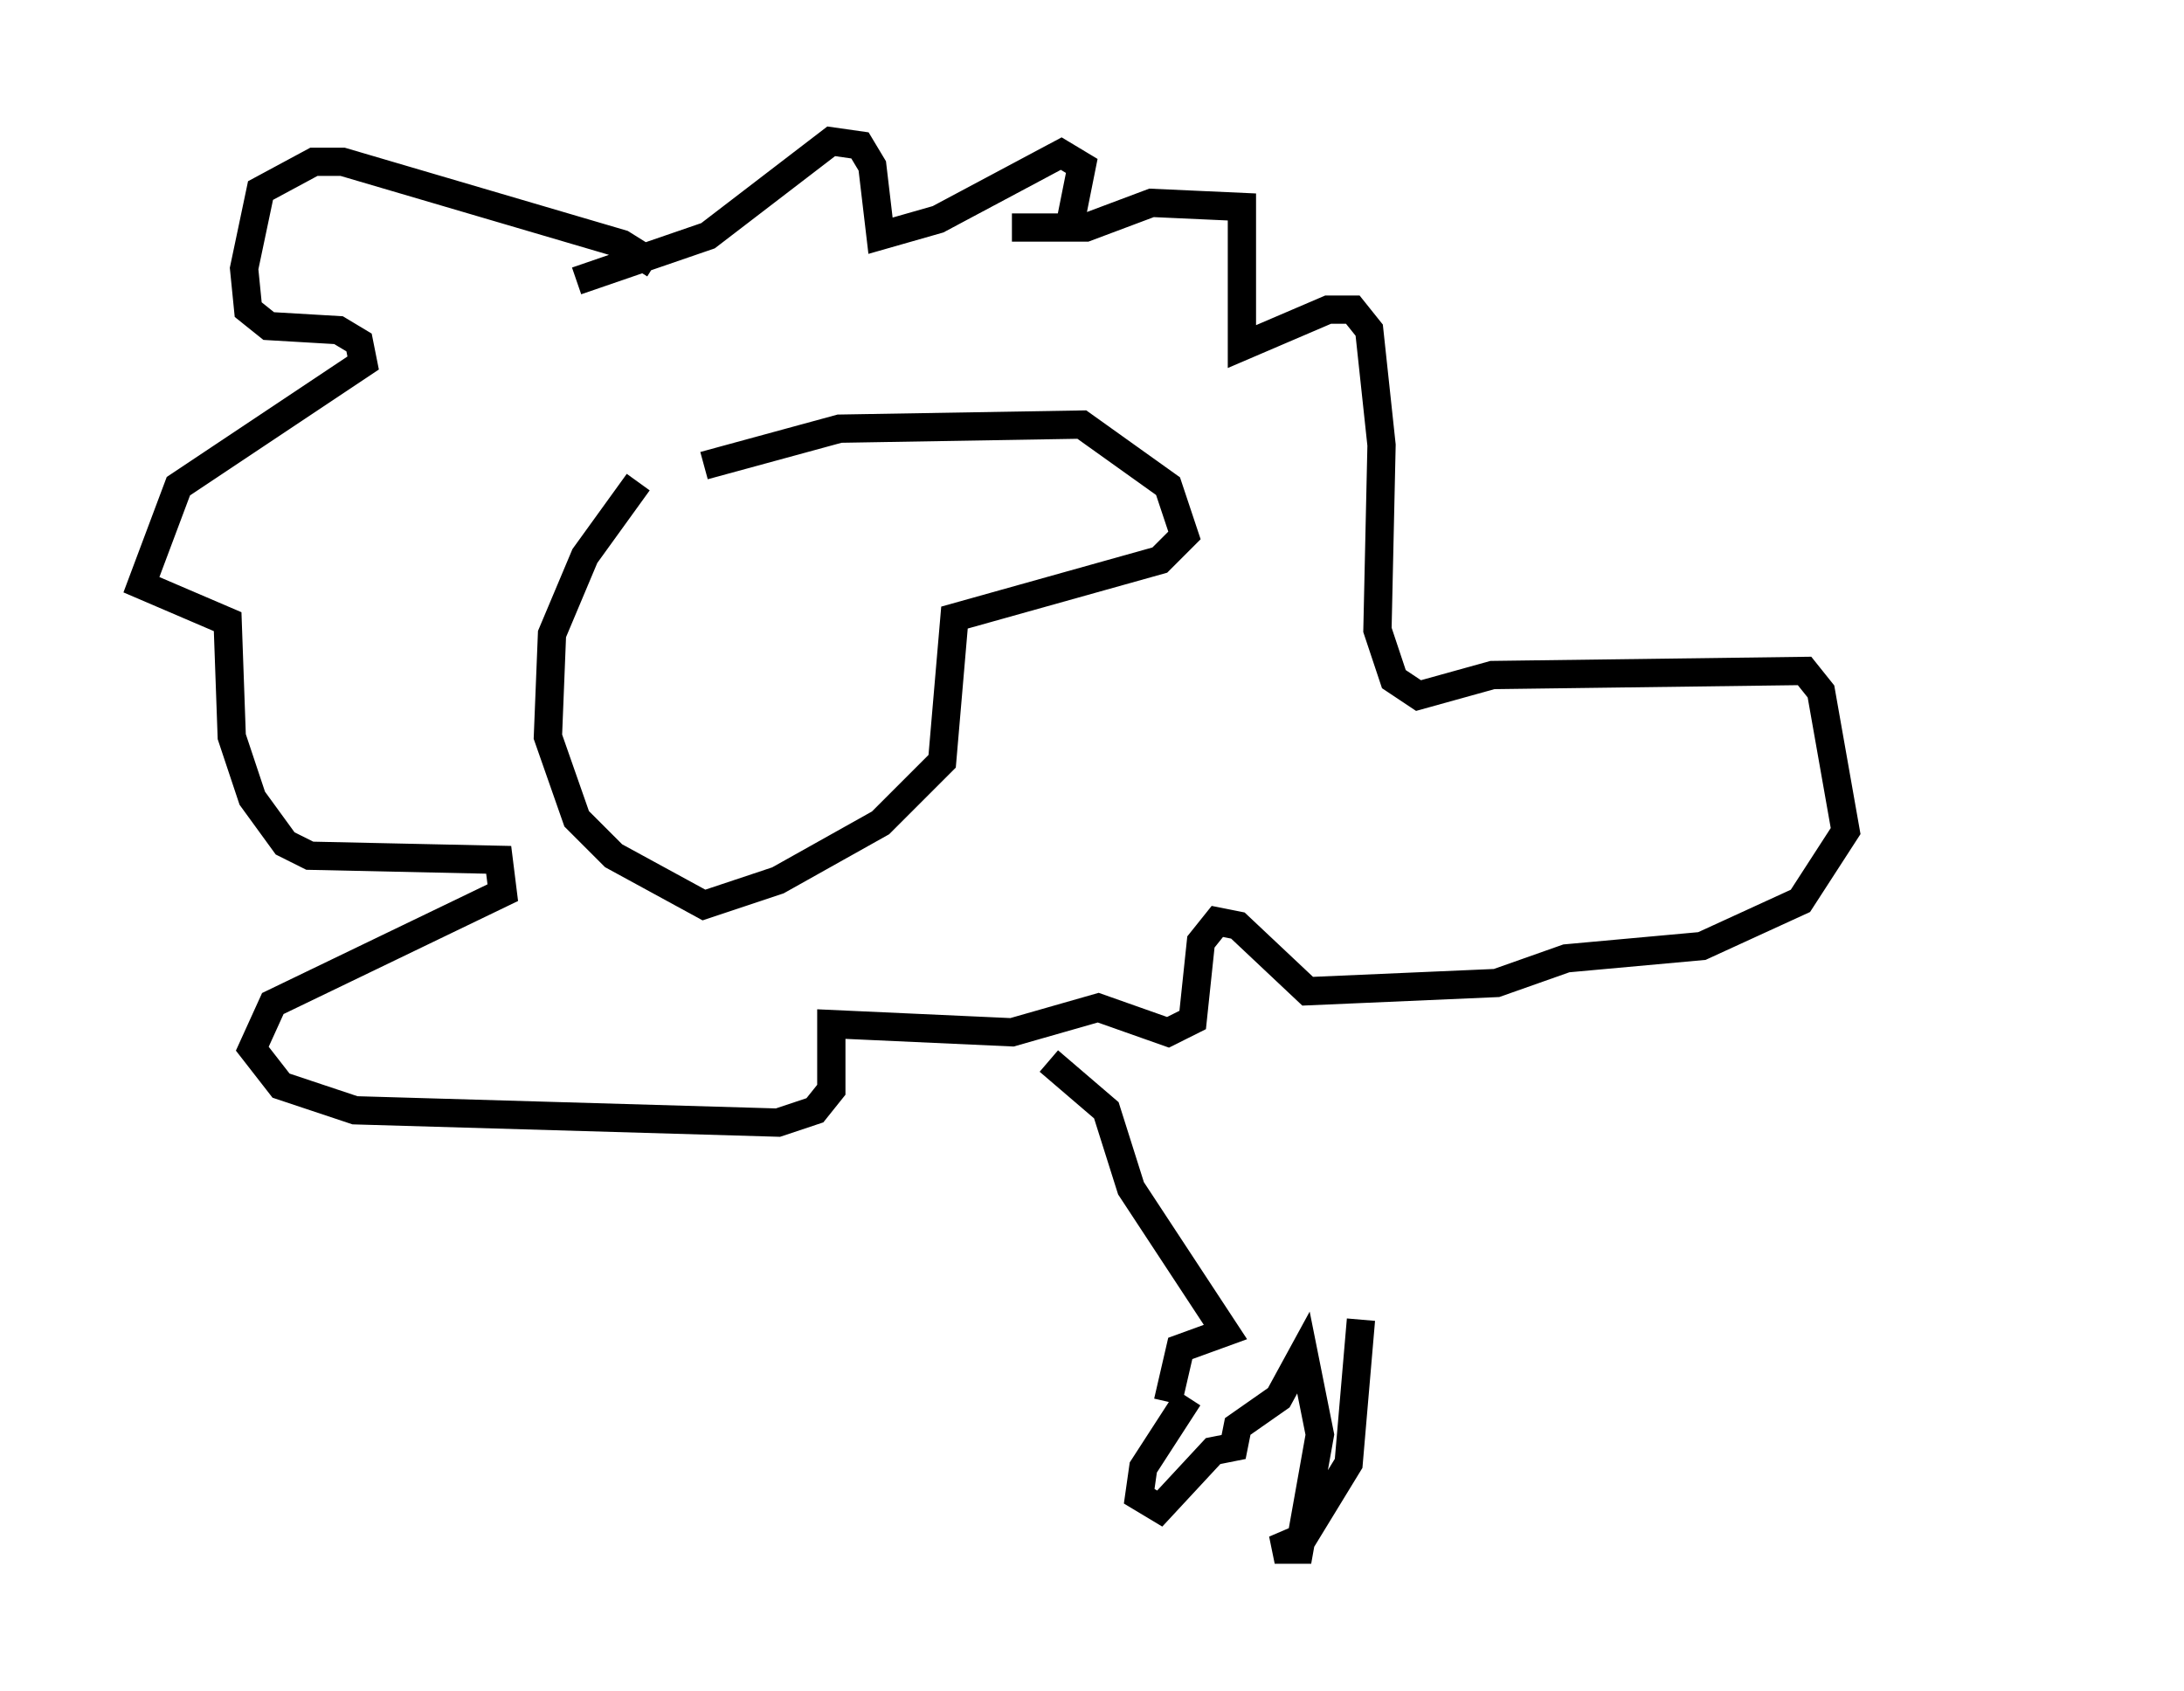 <?xml version="1.0" encoding="utf-8" ?>
<svg baseProfile="full" height="59.821" version="1.1" width="77.251" xmlns="http://www.w3.org/2000/svg" xmlns:ev="http://www.w3.org/2001/xml-events" xmlns:xlink="http://www.w3.org/1999/xlink"><defs /><rect fill="white" height="59.821" width="77.251" x="0" y="0" /><path d="M22.575, 16.33 m0.0, 0.726 l-1.888, 2.615 -1.162, 2.76 l-0.145, 3.631 1.017, 2.905 l1.307, 1.307 3.196, 1.743 l2.615, -0.872 3.631, -2.034 l2.179, -2.179 0.436, -5.084 l7.263, -2.034 0.872, -0.872 l-0.581, -1.743 -3.05, -2.179 l-8.57, 0.145 -4.793, 1.307 m-1.743, -7.117 l-1.162, -0.726 -9.877, -2.905 l-1.017, 0.0 -1.888, 1.017 l-0.581, 2.76 0.145, 1.453 l0.726, 0.581 2.469, 0.145 l0.726, 0.436 0.145, 0.726 l-6.536, 4.358 -1.307, 3.486 l3.05, 1.307 0.145, 4.067 l0.726, 2.179 1.162, 1.598 l0.872, 0.436 6.682, 0.145 l0.145, 1.162 -8.134, 3.922 l-0.726, 1.598 1.017, 1.307 l2.615, 0.872 14.961, 0.436 l1.307, -0.436 0.581, -0.726 l0.0, -2.324 6.391, 0.291 l3.05, -0.872 2.469, 0.872 l0.872, -0.436 0.291, -2.76 l0.581, -0.726 0.726, 0.145 l2.469, 2.324 6.682, -0.291 l2.469, -0.872 4.793, -0.436 l3.486, -1.598 1.598, -2.469 l-0.872, -4.939 -0.581, -0.726 l-11.039, 0.145 -2.615, 0.726 l-0.872, -0.581 -0.581, -1.743 l0.145, -6.536 -0.436, -4.067 l-0.581, -0.726 -0.872, 0.0 l-3.05, 1.307 0.0, -4.939 l-3.196, -0.145 -2.324, 0.872 l-2.615, 0.0 2.034, 0.0 l0.436, -2.179 -0.726, -0.436 l-4.358, 2.324 -2.034, 0.581 l-0.291, -2.469 -0.436, -0.726 l-1.017, -0.145 -4.358, 3.341 l-4.648, 1.598 m16.704, 27.598 l2.034, 1.743 0.872, 2.76 l3.341, 5.084 -1.598, 0.581 l-0.436, 1.888 m0.726, -0.145 l-1.598, 2.469 -0.145, 1.017 l0.726, 0.436 1.888, -2.034 l0.726, -0.145 0.145, -0.726 l1.453, -1.017 0.872, -1.598 l0.581, 2.905 -0.726, 4.067 l-0.872, 0.0 1.017, -0.436 l1.598, -2.615 0.436, -5.084 m24.112, -16.994 " fill="none" stroke="black" stroke-width="1" /></svg>